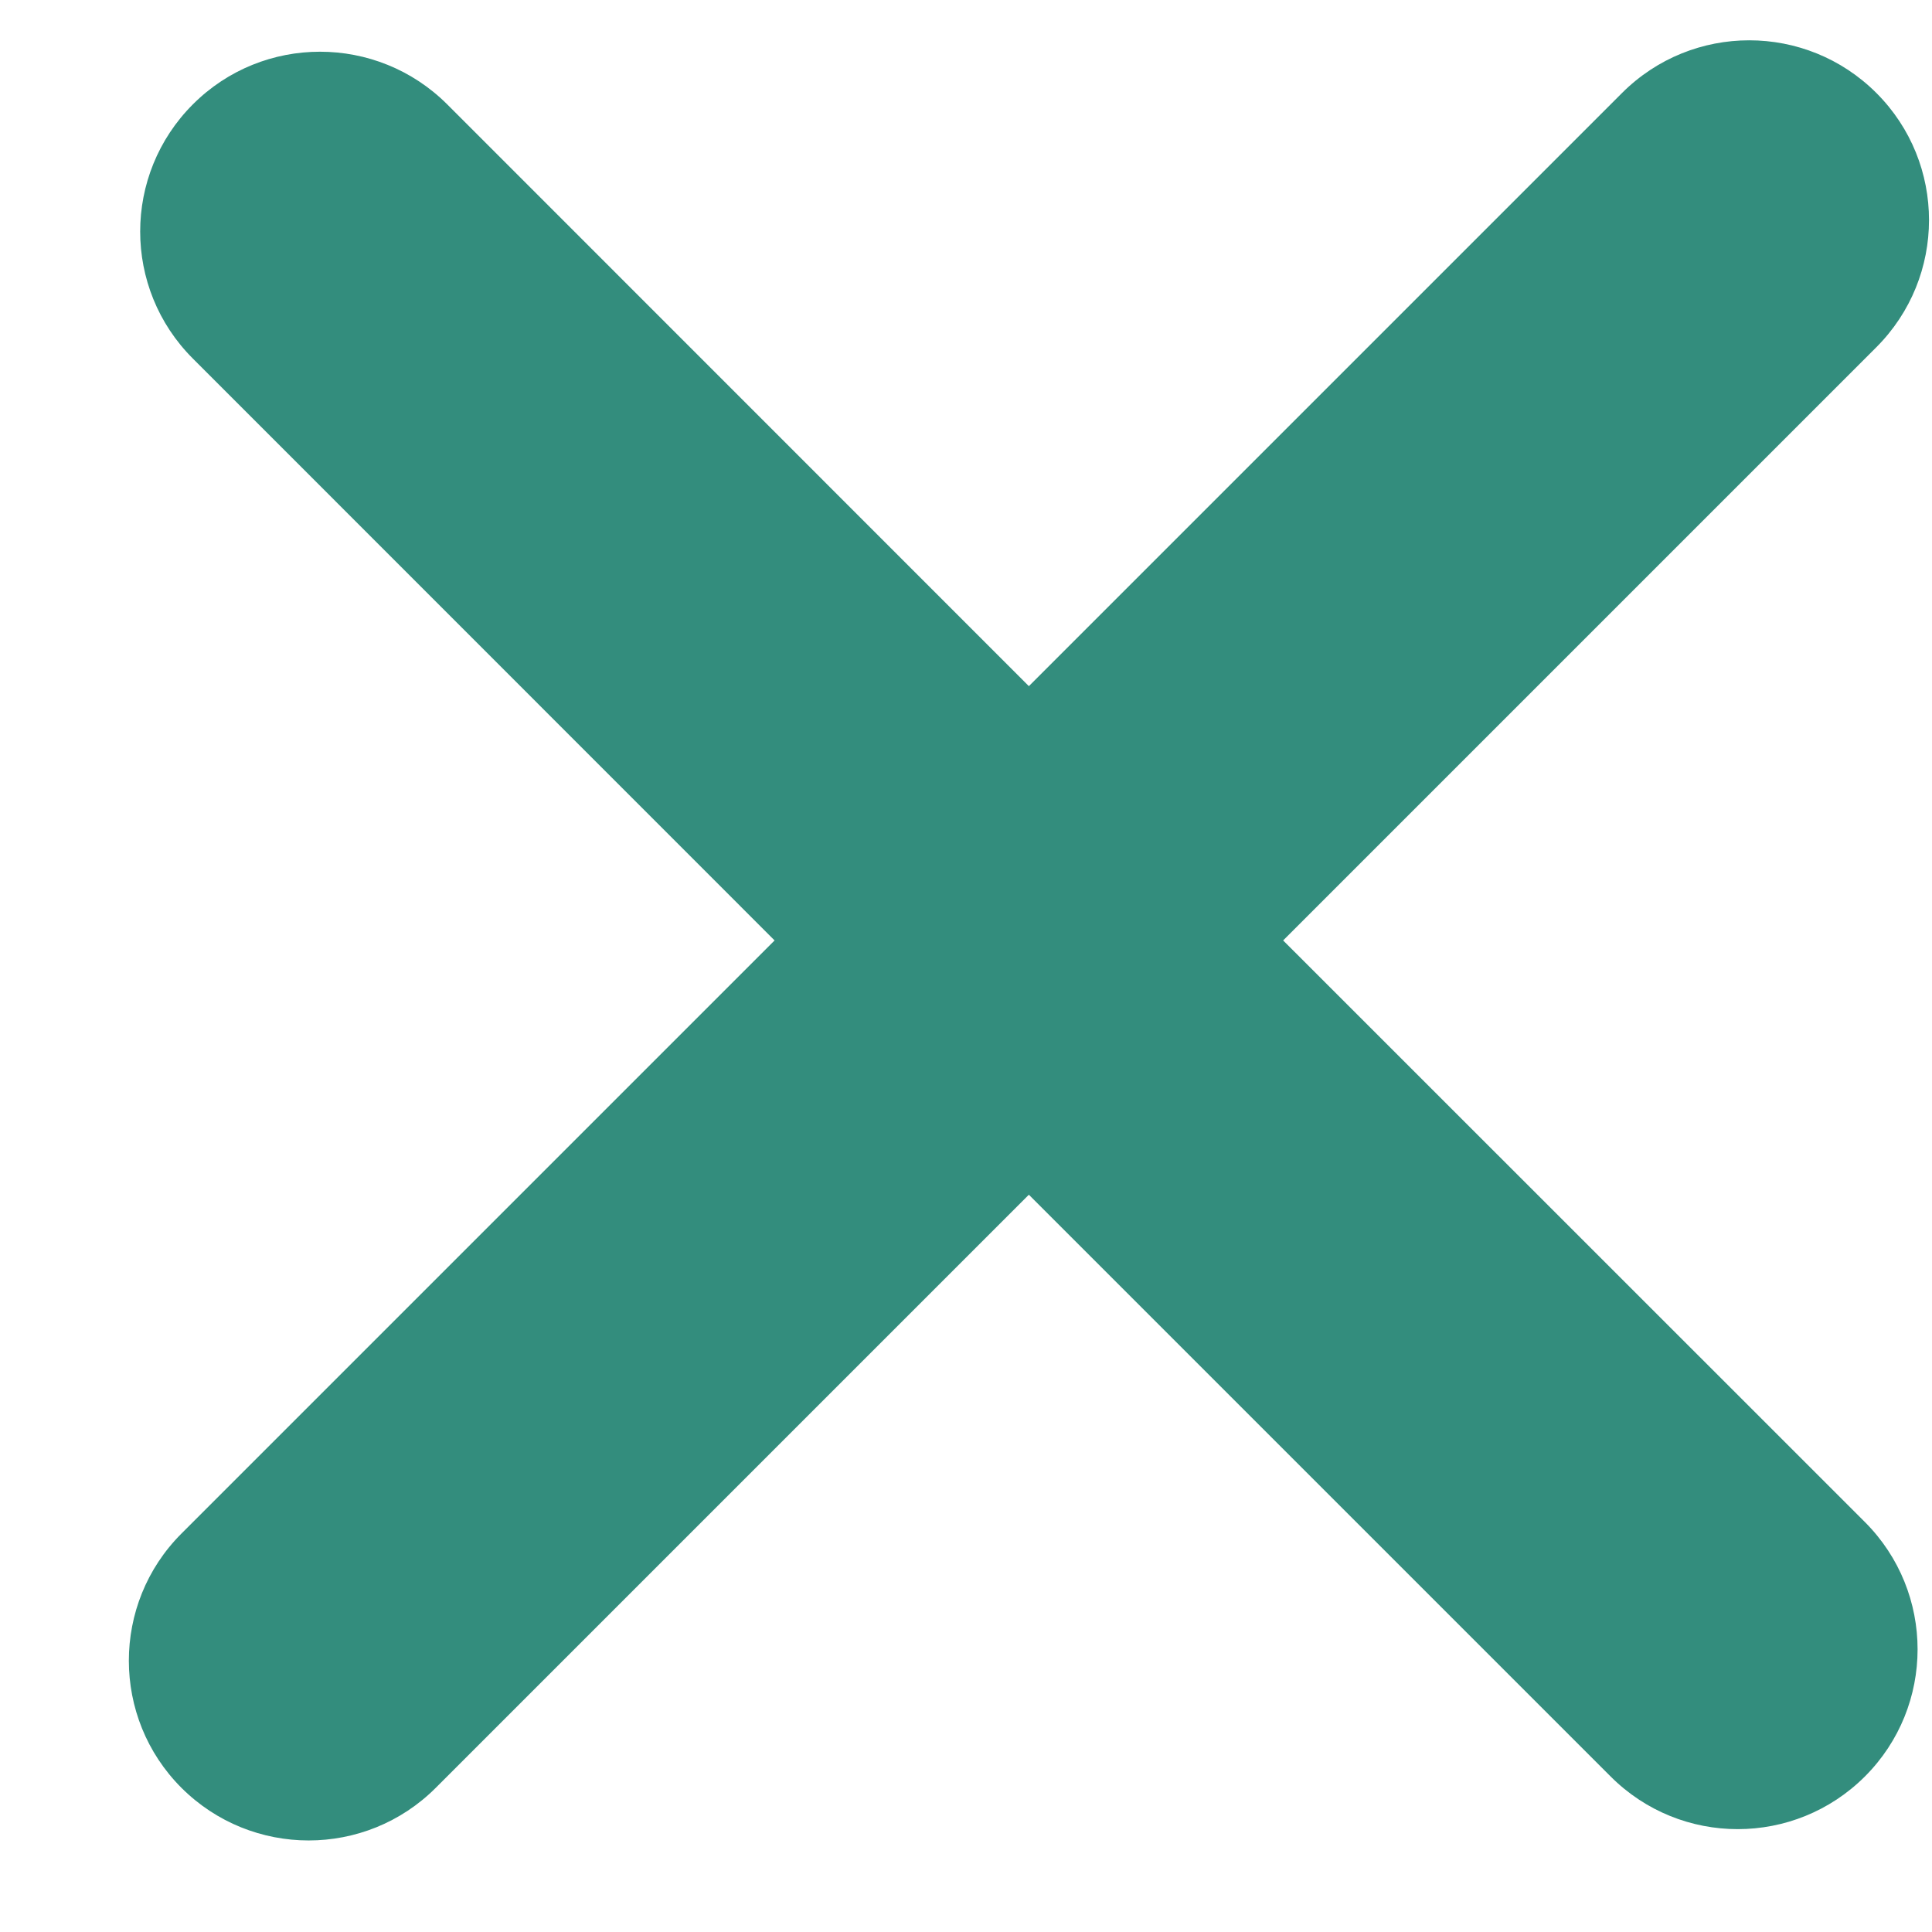 <svg width="13" height="13" viewBox="0 0 13 13" fill="none" xmlns="http://www.w3.org/2000/svg">
<path fill-rule="evenodd" clip-rule="evenodd" d="M12.626 0.626C12.153 0.153 11.387 0.153 10.914 0.626L6.923 4.617L3.009 0.702C2.536 0.23 1.77 0.23 1.298 0.702C0.825 1.175 0.825 1.941 1.298 2.413L5.212 6.328L1.221 10.319C0.749 10.791 0.749 11.558 1.221 12.03C1.694 12.502 2.46 12.502 2.932 12.03L6.923 8.039L10.838 11.954C11.31 12.426 12.076 12.426 12.549 11.953C13.021 11.481 13.021 10.715 12.549 10.242L8.634 6.328L12.625 2.337C13.098 1.864 13.098 1.098 12.626 0.626Z" fill="#338D7D"/>
</svg>
